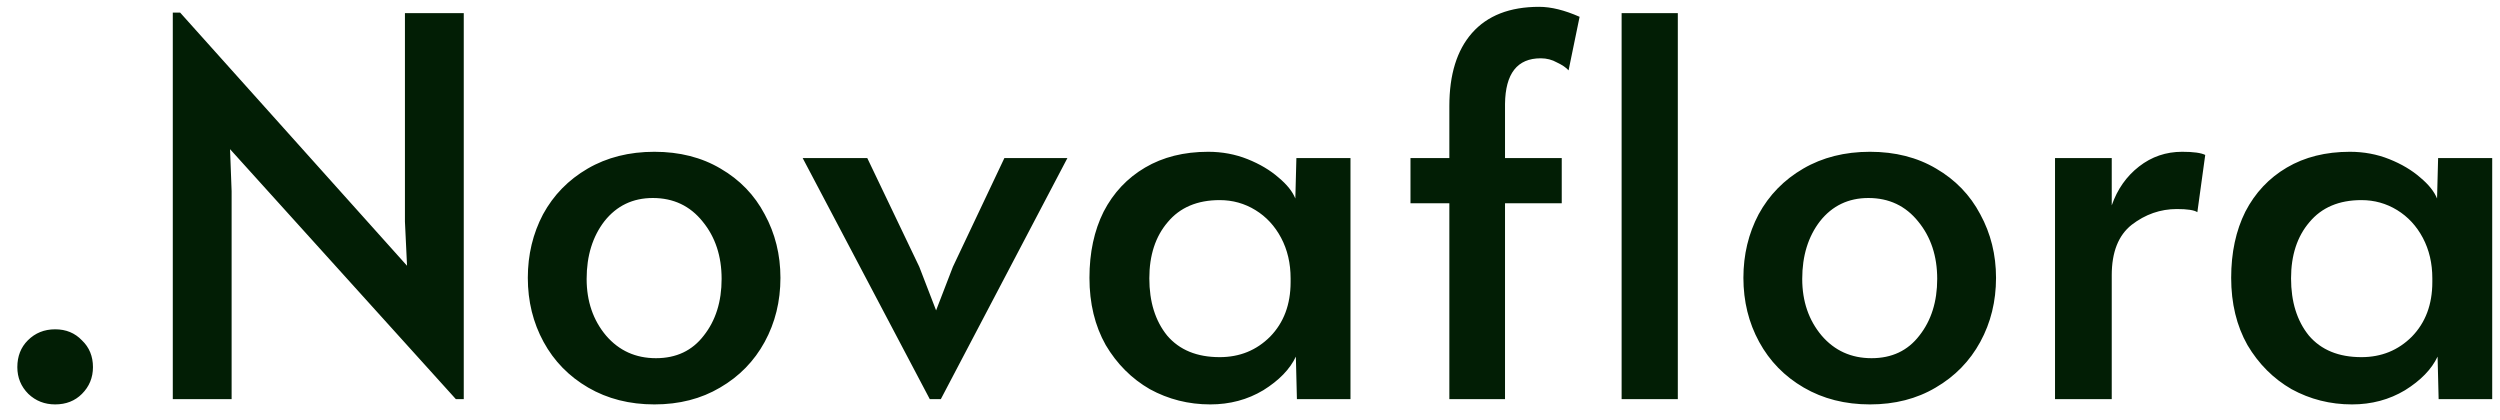 <svg width="119" height="20" viewBox="0 0 119 20" fill="none" xmlns="http://www.w3.org/2000/svg">
<path d="M2.625 19.25C2.125 19.25 1.7 19.083 1.35 18.75C1 18.4 0.825 17.975 0.825 17.475C0.825 16.958 0.992 16.533 1.325 16.2C1.675 15.85 2.108 15.675 2.625 15.675C3.142 15.675 3.567 15.85 3.9 16.2C4.25 16.533 4.425 16.958 4.425 17.475C4.425 17.975 4.25 18.4 3.9 18.75C3.567 19.083 3.142 19.25 2.625 19.25ZM10.95 7.1L11.025 9.1V19H8.225V0.6H8.575L19.375 12.65L19.275 10.55V0.625H22.075V19H21.7L10.95 7.1ZM31.149 19.25C29.966 19.25 28.916 18.983 27.999 18.45C27.083 17.917 26.374 17.192 25.874 16.275C25.374 15.358 25.124 14.342 25.124 13.225C25.124 12.125 25.366 11.117 25.849 10.2C26.349 9.283 27.058 8.558 27.974 8.025C28.891 7.492 29.949 7.225 31.149 7.225C32.349 7.225 33.399 7.492 34.299 8.025C35.216 8.558 35.916 9.283 36.399 10.2C36.899 11.117 37.149 12.125 37.149 13.225C37.149 14.342 36.899 15.358 36.399 16.275C35.899 17.192 35.191 17.917 34.274 18.45C33.374 18.983 32.333 19.25 31.149 19.25ZM31.224 17.05C32.191 17.05 32.949 16.692 33.499 15.975C34.066 15.258 34.349 14.358 34.349 13.275C34.349 12.192 34.049 11.283 33.449 10.55C32.849 9.8 32.058 9.425 31.074 9.425C30.124 9.425 29.358 9.792 28.774 10.525C28.208 11.258 27.924 12.175 27.924 13.275C27.924 14.342 28.233 15.242 28.849 15.975C29.466 16.692 30.258 17.05 31.224 17.05ZM38.208 7.525H41.283L43.758 12.7L44.558 14.775L45.358 12.7L47.808 7.525H50.808L44.783 19H44.258L38.208 7.525ZM57.608 19.25C56.575 19.25 55.616 19.008 54.733 18.525C53.866 18.025 53.166 17.325 52.633 16.425C52.116 15.508 51.858 14.442 51.858 13.225C51.858 12.025 52.083 10.975 52.533 10.075C52.999 9.175 53.658 8.475 54.508 7.975C55.358 7.475 56.358 7.225 57.508 7.225C58.175 7.225 58.8 7.342 59.383 7.575C59.966 7.808 60.458 8.1 60.858 8.45C61.258 8.783 61.525 9.117 61.658 9.45L61.708 7.525H64.283V19H61.733L61.683 16.975C61.4 17.575 60.883 18.108 60.133 18.575C59.383 19.025 58.541 19.25 57.608 19.25ZM58.058 17C59.008 17 59.808 16.675 60.458 16.025C61.108 15.358 61.433 14.492 61.433 13.425V13.25C61.433 12.533 61.283 11.892 60.983 11.325C60.683 10.758 60.275 10.317 59.758 10C59.241 9.683 58.675 9.525 58.058 9.525C56.991 9.525 56.166 9.875 55.583 10.575C54.999 11.258 54.708 12.15 54.708 13.25C54.708 14.367 54.991 15.275 55.558 15.975C56.141 16.658 56.974 17 58.058 17ZM68.989 9.675H67.139V7.525H68.989V5.05C68.989 3.55 69.347 2.392 70.064 1.575C70.797 0.742 71.864 0.325 73.264 0.325C73.83 0.325 74.472 0.483 75.189 0.8L74.664 3.35C74.547 3.217 74.364 3.092 74.114 2.975C73.88 2.842 73.622 2.775 73.339 2.775C72.222 2.775 71.655 3.5 71.639 4.95V7.525H74.339V9.675H71.639V19H68.989V9.675ZM77.189 0.625H79.864V19H77.189V0.625ZM89.011 19.25C87.827 19.25 86.777 18.983 85.861 18.45C84.944 17.917 84.236 17.192 83.736 16.275C83.236 15.358 82.986 14.342 82.986 13.225C82.986 12.125 83.227 11.117 83.711 10.2C84.211 9.283 84.919 8.558 85.836 8.025C86.752 7.492 87.811 7.225 89.011 7.225C90.211 7.225 91.261 7.492 92.161 8.025C93.077 8.558 93.777 9.283 94.261 10.2C94.761 11.117 95.011 12.125 95.011 13.225C95.011 14.342 94.761 15.358 94.261 16.275C93.761 17.192 93.052 17.917 92.136 18.45C91.236 18.983 90.194 19.25 89.011 19.25ZM89.086 17.05C90.052 17.05 90.811 16.692 91.361 15.975C91.927 15.258 92.211 14.358 92.211 13.275C92.211 12.192 91.911 11.283 91.311 10.55C90.711 9.8 89.919 9.425 88.936 9.425C87.986 9.425 87.219 9.792 86.636 10.525C86.069 11.258 85.786 12.175 85.786 13.275C85.786 14.342 86.094 15.242 86.711 15.975C87.327 16.692 88.119 17.05 89.086 17.05ZM97.819 7.525H100.519V9.775C100.786 9.008 101.219 8.392 101.819 7.925C102.419 7.458 103.102 7.225 103.869 7.225C104.402 7.225 104.769 7.275 104.969 7.375L104.594 10.1C104.444 10 104.119 9.95 103.619 9.95C102.836 9.95 102.119 10.2 101.469 10.7C100.836 11.2 100.519 12 100.519 13.1V19H97.819V7.525ZM111.954 19.25C110.92 19.25 109.962 19.008 109.079 18.525C108.212 18.025 107.512 17.325 106.979 16.425C106.462 15.508 106.204 14.442 106.204 13.225C106.204 12.025 106.429 10.975 106.879 10.075C107.345 9.175 108.004 8.475 108.854 7.975C109.704 7.475 110.704 7.225 111.854 7.225C112.52 7.225 113.145 7.342 113.729 7.575C114.312 7.808 114.804 8.1 115.204 8.45C115.604 8.783 115.87 9.117 116.004 9.45L116.054 7.525H118.629V19H116.079L116.029 16.975C115.745 17.575 115.229 18.108 114.479 18.575C113.729 19.025 112.887 19.25 111.954 19.25ZM112.404 17C113.354 17 114.154 16.675 114.804 16.025C115.454 15.358 115.779 14.492 115.779 13.425V13.25C115.779 12.533 115.629 11.892 115.329 11.325C115.029 10.758 114.62 10.317 114.104 10C113.587 9.683 113.02 9.525 112.404 9.525C111.337 9.525 110.512 9.875 109.929 10.575C109.345 11.258 109.054 12.15 109.054 13.25C109.054 14.367 109.337 15.275 109.904 15.975C110.487 16.658 111.32 17 112.404 17Z" fill="#021E05"/>
</svg>
